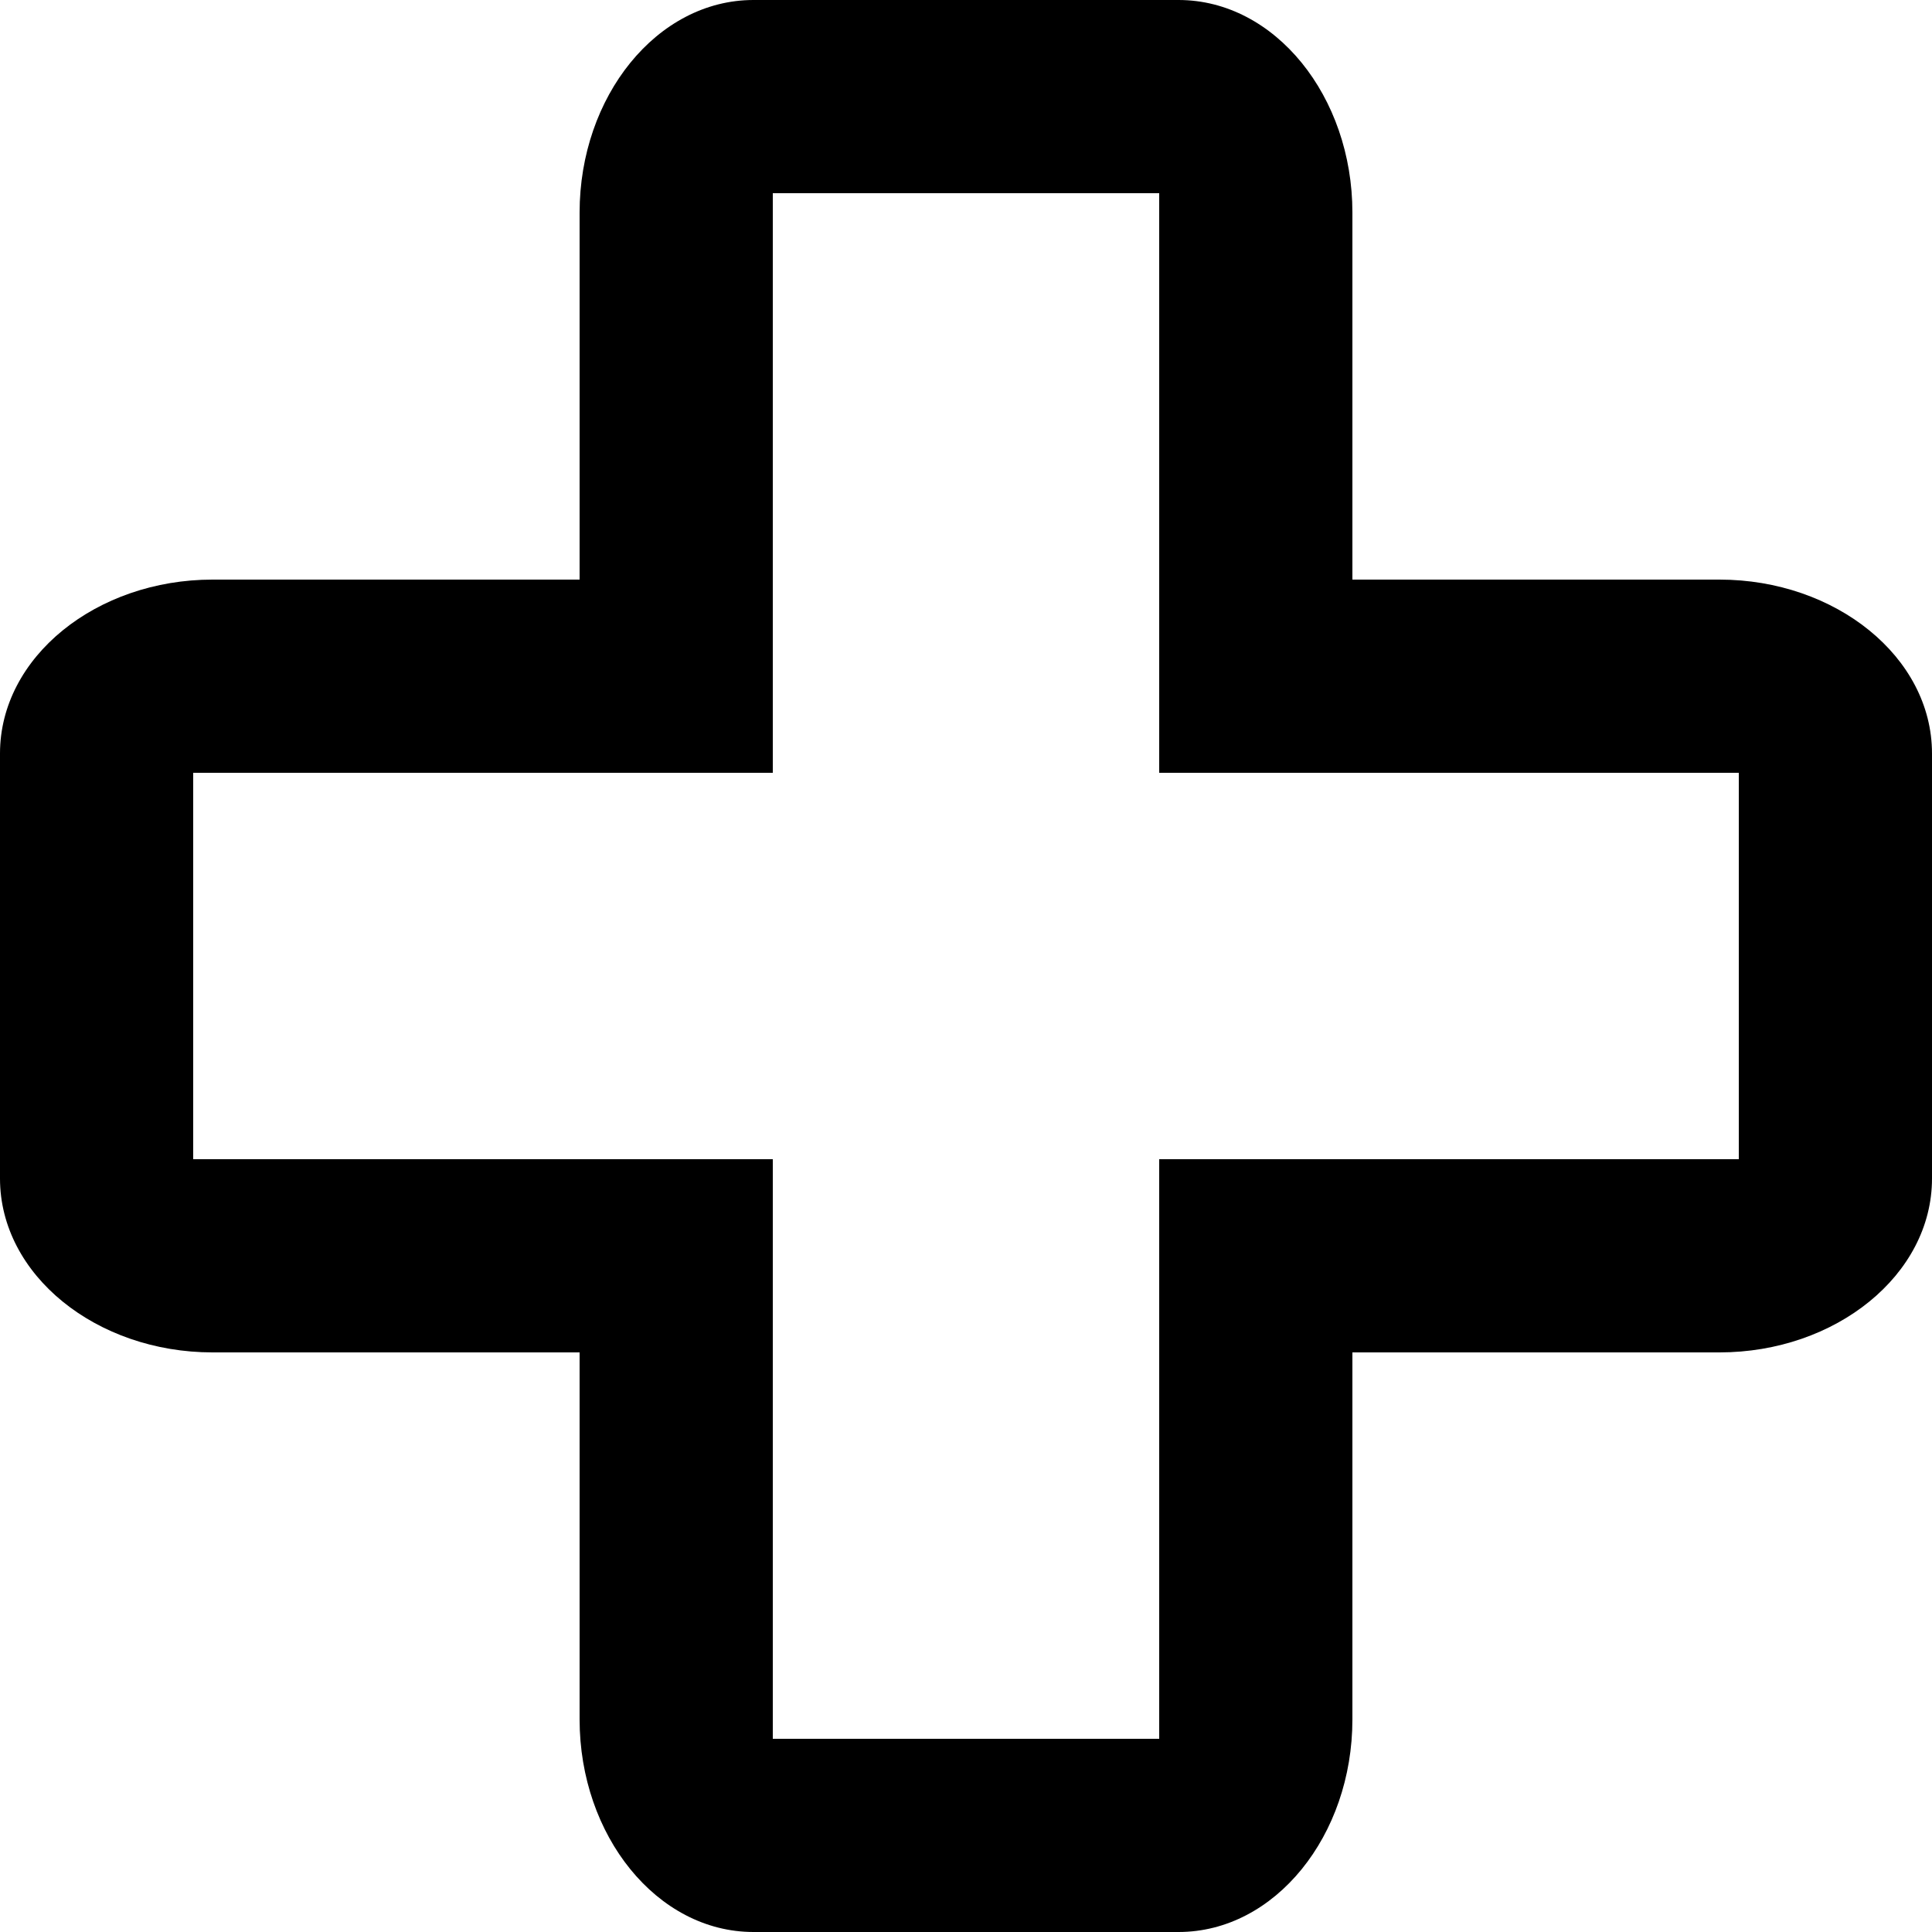 <svg fill="none" viewBox="0 0 20 20">
	<path fill="currentColor" fill-rule="evenodd" d="M17.8 6H14V2.2C14 1 13.2 0 12.2 0H7.8C6.8 0 6 1 6 2.2V6H2.2C1 6 0 6.8 0 7.8v4.4c0 1 1 1.8 2.2 1.8H6v3.8C6 19 6.8 20 7.8 20h4.4c1 0 1.8-1 1.8-2.2V14h3.8c1.2 0 2.2-.8 2.2-1.8V7.8c0-1-1-1.8-2.2-1.8zm.2 2h-6V2H8v6H2v4h6v6h4v-6h6V8z" clip-rule="evenodd"/>
</svg>
